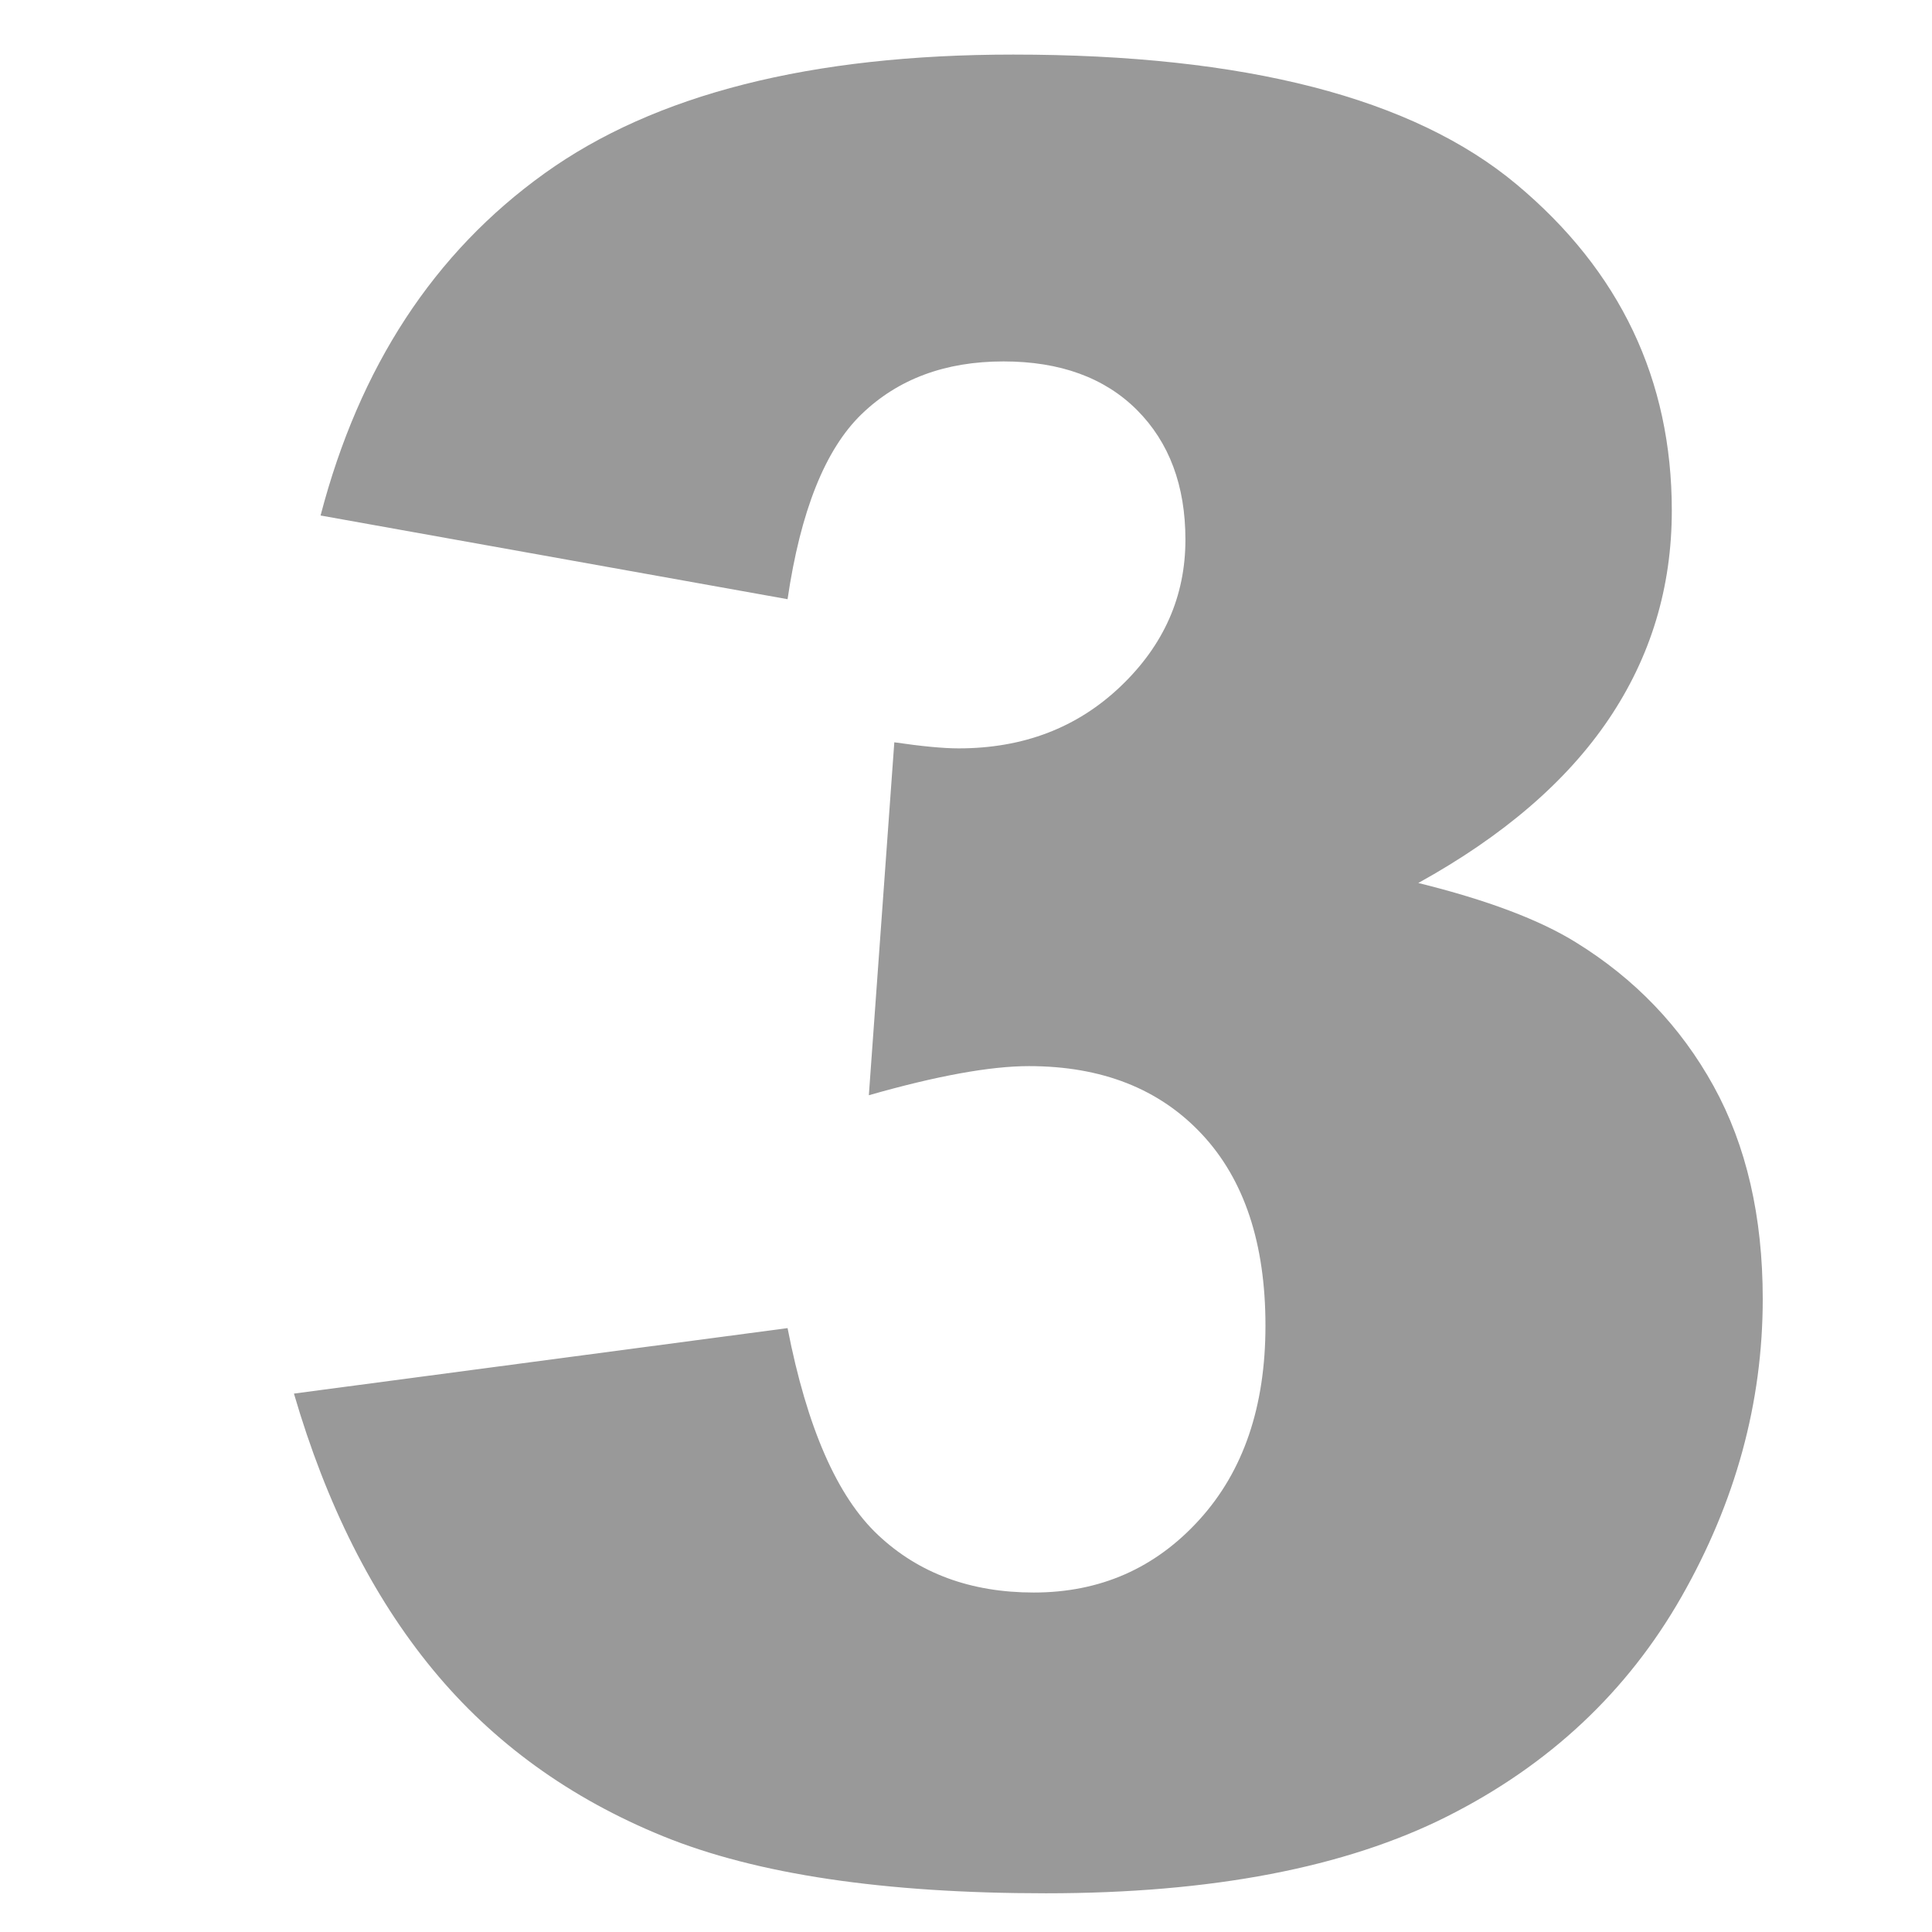 <?xml version="1.0" encoding="UTF-8"?>
<svg width="28px" height="28px" viewBox="0 0 28 28" version="1.1" xmlns="http://www.w3.org/2000/svg" xmlns:xlink="http://www.w3.org/1999/xlink">
    <title>3</title>
    <g id="页面-1" stroke="none" stroke-width="1" fill="none" fill-rule="evenodd">
        <g id="步骤2" transform="translate(-287, -106)" fill="#999999" fill-rule="nonzero">
            <g id="编组-5" transform="translate(287, 93)">
                <path d="M15.158,40.439 C17.561,40.439 19.5,40.067 20.977,39.323 C22.453,38.579 23.584,37.519 24.369,36.142 C25.154,34.765 25.547,33.326 25.547,31.826 C25.547,30.631 25.31,29.603 24.835,28.741 C24.36,27.88 23.695,27.186 22.84,26.658 C22.312,26.33 21.551,26.043 20.555,25.797 C21.785,25.117 22.705,24.326 23.314,23.424 C23.924,22.521 24.229,21.514 24.229,20.4 C24.229,18.502 23.479,16.926 21.979,15.672 C20.479,14.418 18.047,13.791 14.684,13.791 C11.754,13.791 9.489,14.365 7.89,15.514 C6.29,16.662 5.209,18.314 4.646,20.471 L4.646,20.471 L11.414,21.684 C11.602,20.406 11.959,19.513 12.486,19.003 C13.014,18.493 13.699,18.238 14.543,18.238 C15.363,18.238 16.008,18.473 16.477,18.941 C16.945,19.41 17.18,20.037 17.18,20.822 C17.18,21.643 16.866,22.352 16.239,22.949 C15.612,23.547 14.83,23.846 13.893,23.846 C13.67,23.846 13.359,23.816 12.961,23.758 L12.961,23.758 L12.592,28.873 C13.576,28.592 14.35,28.451 14.912,28.451 C15.967,28.451 16.802,28.779 17.417,29.436 C18.032,30.092 18.34,31.018 18.34,32.213 C18.34,33.385 18.021,34.322 17.382,35.025 C16.743,35.729 15.943,36.08 14.982,36.08 C14.068,36.08 13.315,35.802 12.724,35.245 C12.132,34.688 11.695,33.689 11.414,32.248 L11.414,32.248 L4.26,33.197 C4.729,34.803 5.399,36.136 6.272,37.196 C7.146,38.257 8.259,39.062 9.612,39.613 C10.966,40.164 12.814,40.439 15.158,40.439 Z" id="3"></path>
            </g>
        </g>
    </g>
</svg>